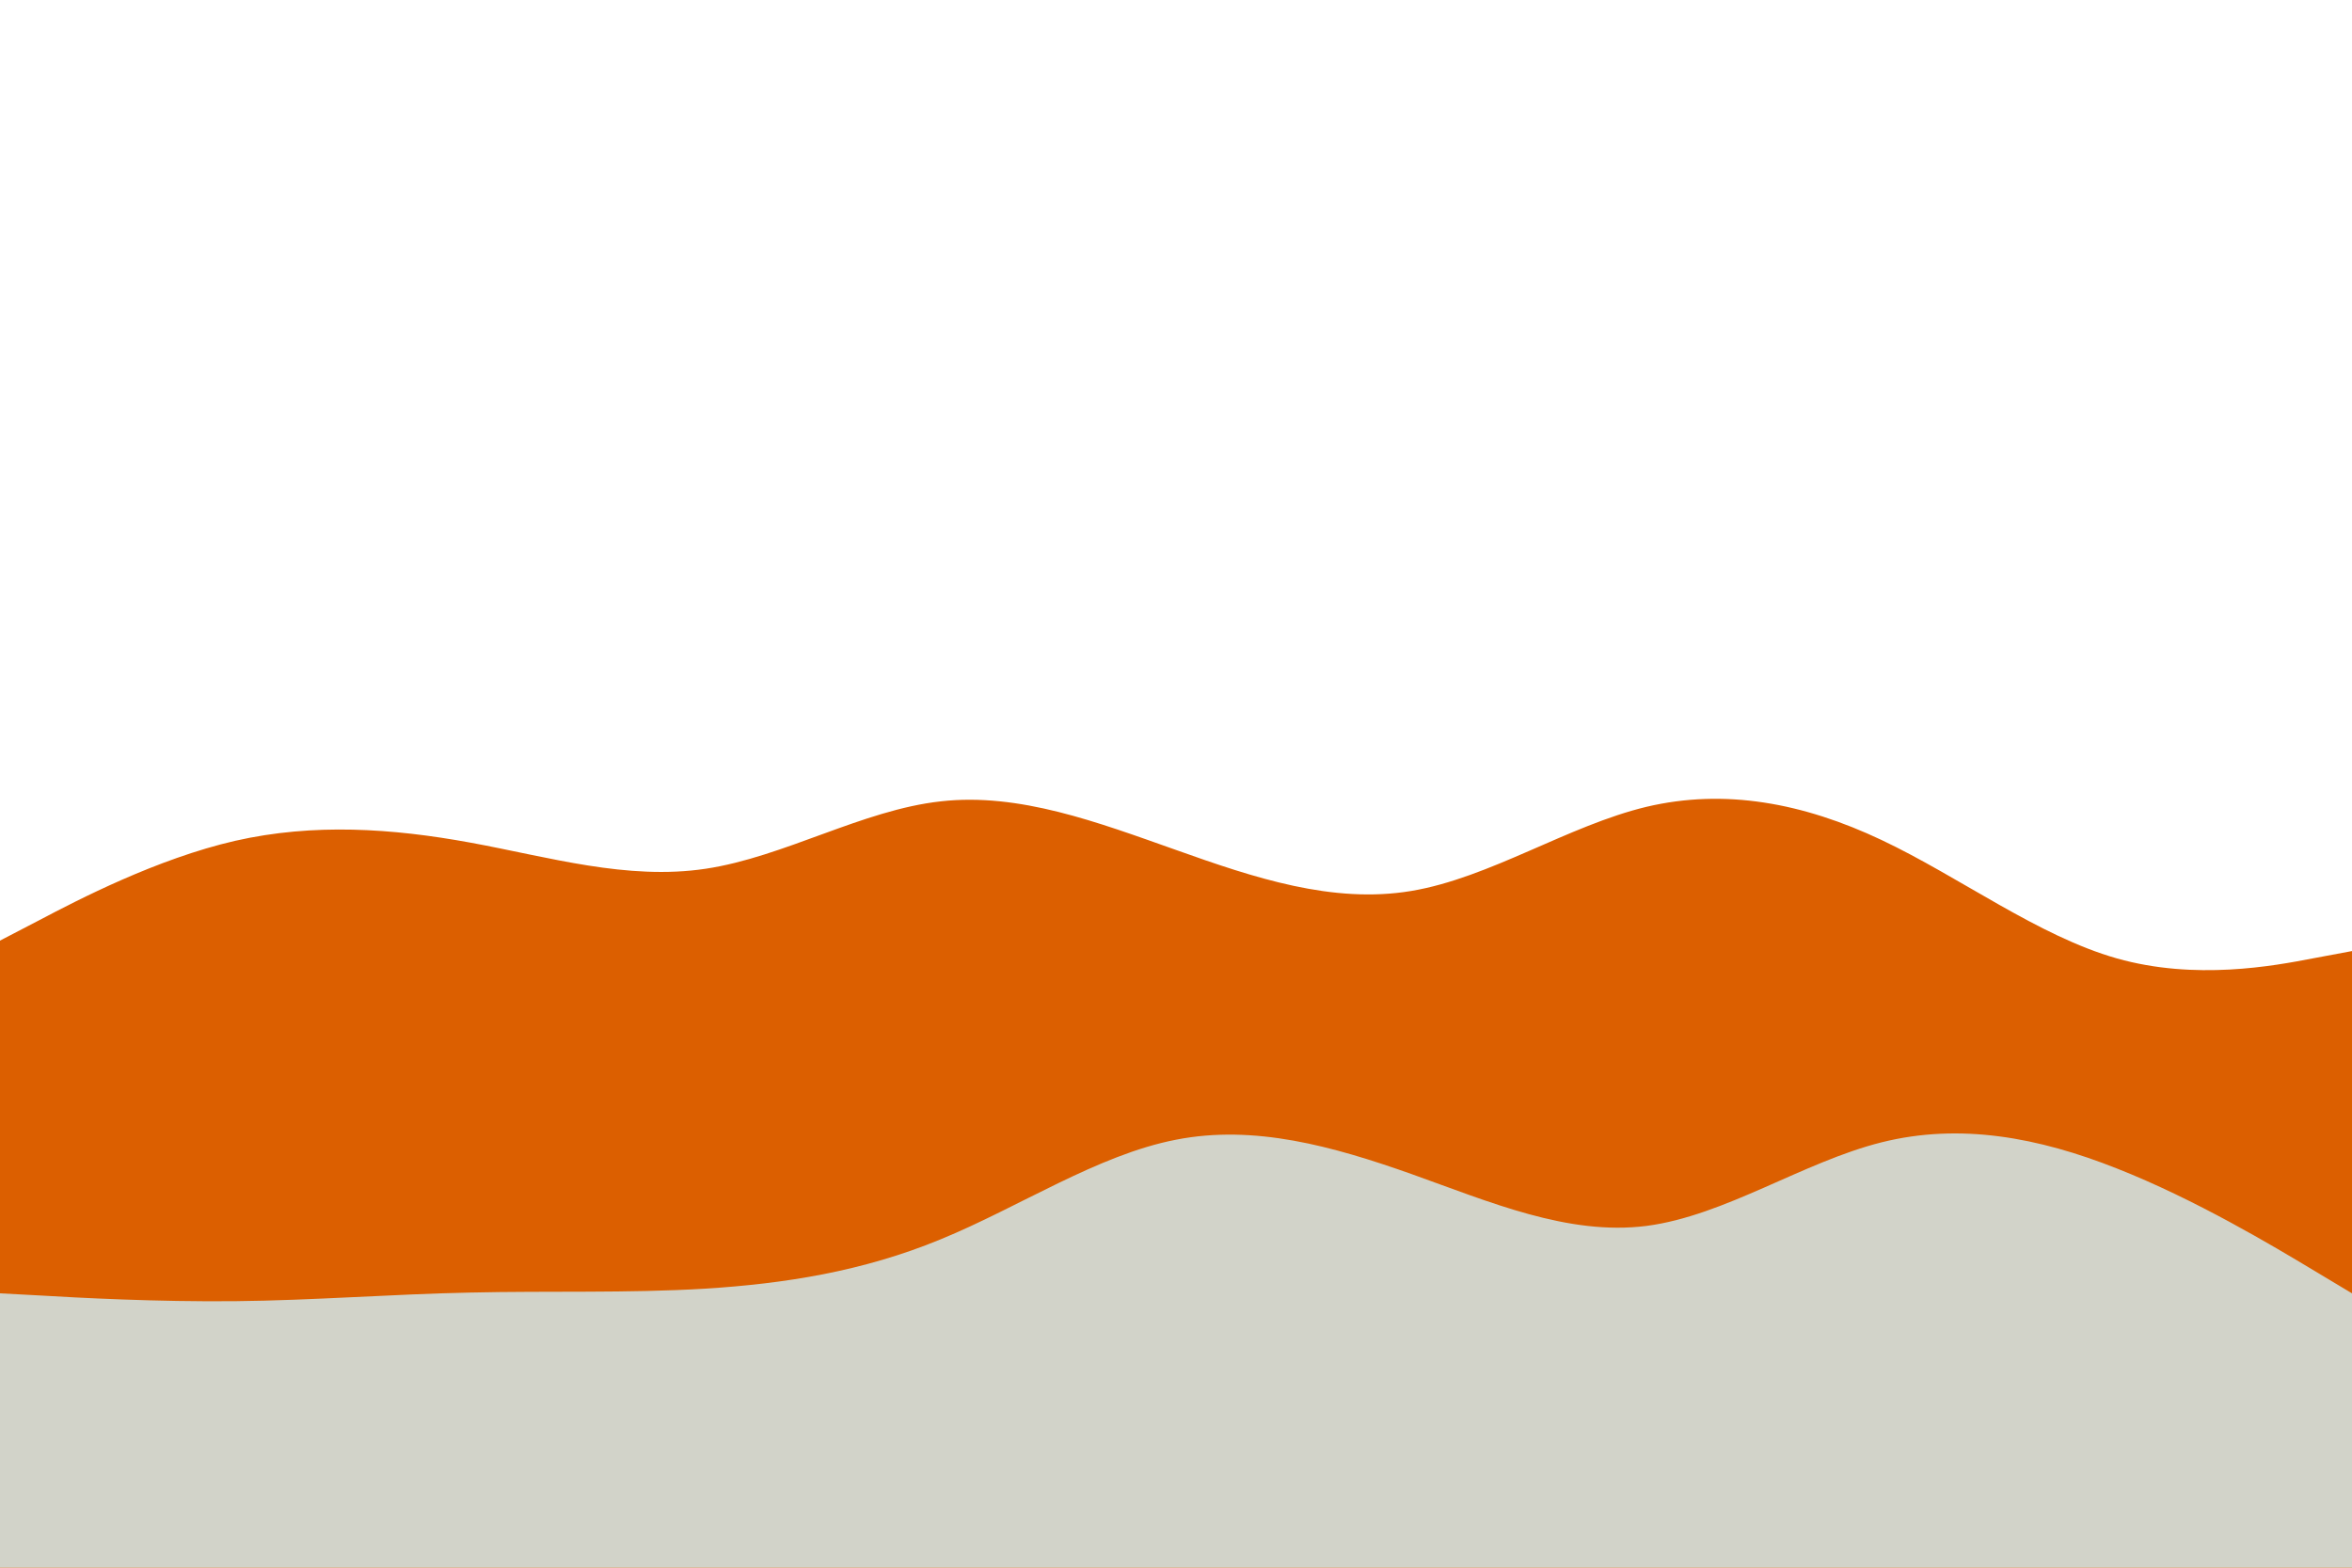 <svg id="visual" viewBox="0 0 900 600" width="900" height="600" xmlns="http://www.w3.org/2000/svg" xmlns:xlink="http://www.w3.org/1999/xlink" version="1.1"><path d="M0 360L15 352.2C30 344.3 60 328.7 90 321.8C120 315 150 317 180 322.5C210 328 240 337 270 332.5C300 328 330 310 360 306.7C390 303.3 420 314.7 450 325.3C480 336 510 346 540 341C570 336 600 316 630 308.8C660 301.7 690 307.3 720 321.5C750 335.7 780 358.3 810 366.8C840 375.3 870 369.7 885 366.8L900 364L900 601L885 601C870 601 840 601 810 601C780 601 750 601 720 601C690 601 660 601 630 601C600 601 570 601 540 601C510 601 480 601 450 601C420 601 390 601 360 601C330 601 300 601 270 601C240 601 210 601 180 601C150 601 120 601 90 601C60 601 30 601 15 601L0 601Z" fill="#dc5f00"></path><path d="M0 495L15 495.8C30 496.7 60 498.3 90 498C120 497.7 150 495.3 180 494.7C210 494 240 495 270 493.2C300 491.3 330 486.7 360 474.3C390 462 420 442 450 436.2C480 430.3 510 438.7 540 449.3C570 460 600 473 630 469.2C660 465.3 690 444.7 720 437.2C750 429.7 780 435.3 810 447.2C840 459 870 477 885 486L900 495L900 601L885 601C870 601 840 601 810 601C780 601 750 601 720 601C690 601 660 601 630 601C600 601 570 601 540 601C510 601 480 601 450 601C420 601 390 601 360 601C330 601 300 601 270 601C240 601 210 601 180 601C150 601 120 601 90 601C60 601 30 601 15 601L0 601Z" fill="#d2d3c9"></path></svg>